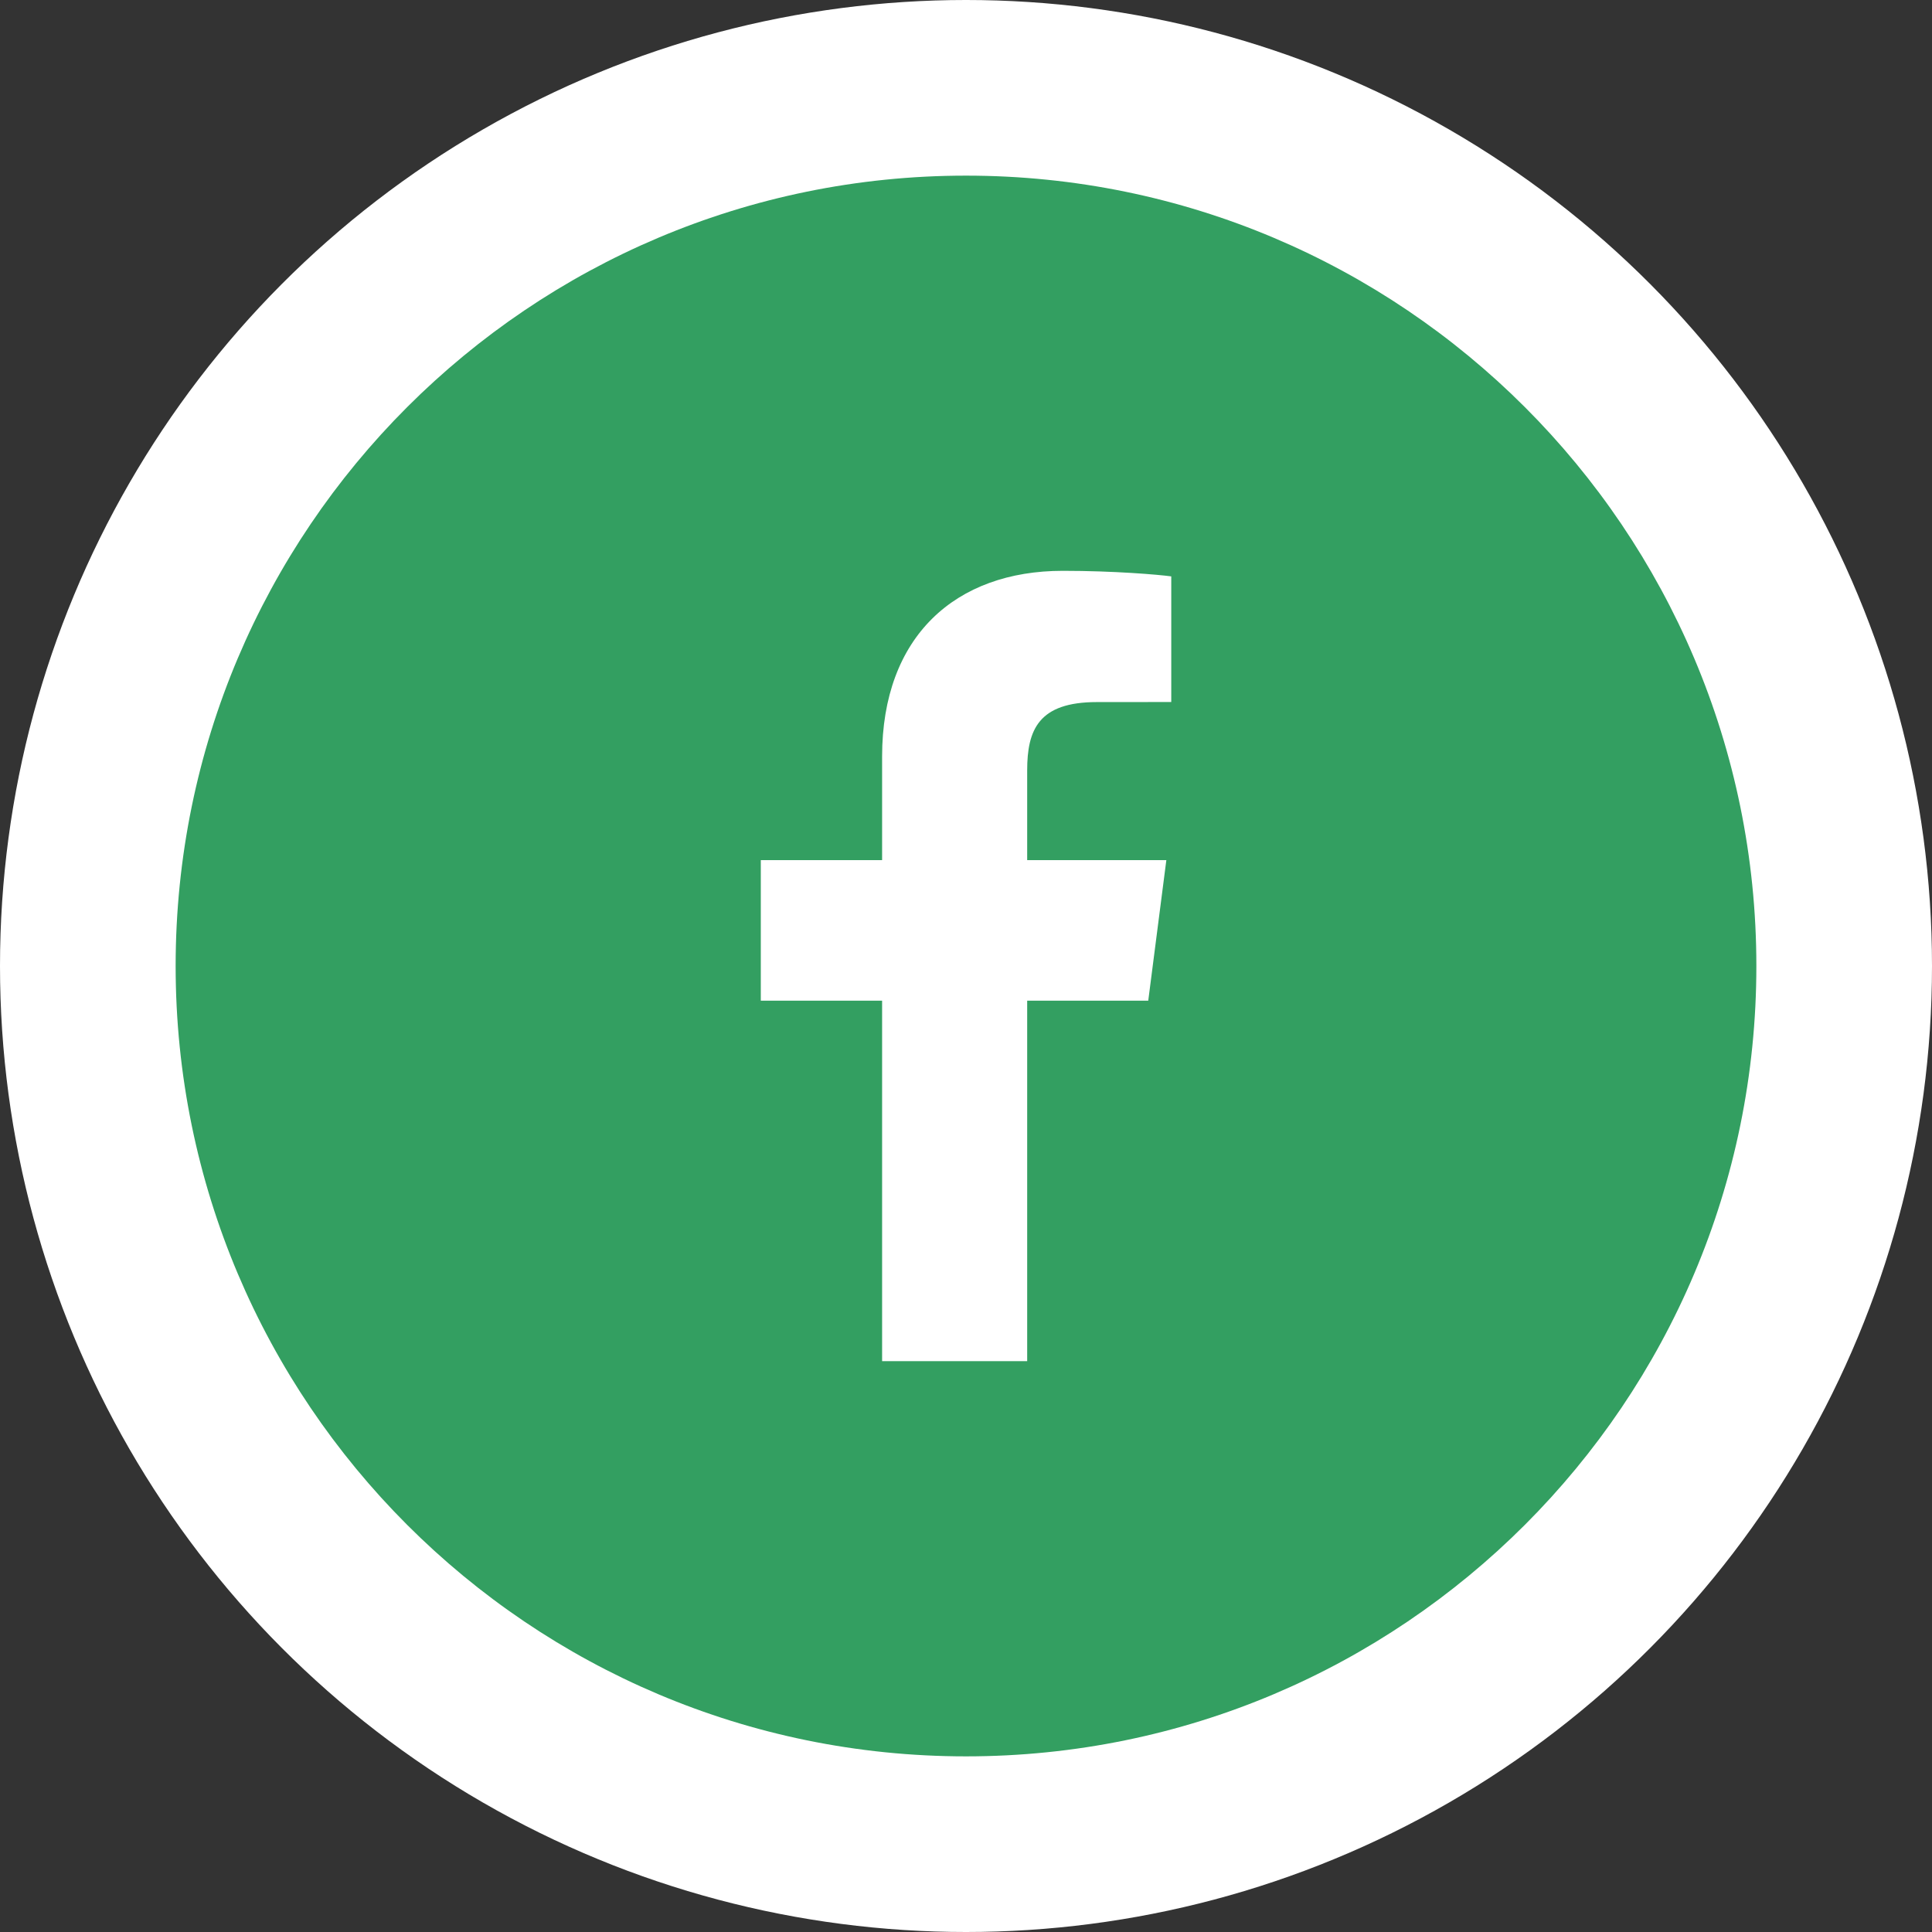 <svg width="33" height="33" viewBox="0 0 33 33" fill="none" xmlns="http://www.w3.org/2000/svg">
<rect x="0" y="0" width="33" height="33" fill="#333333" stroke="none"/>
<circle cx="16.5" cy="16.5" r="16.5" fill="white"/>
<path fill-rule="evenodd" clip-rule="evenodd" d="M20.006 11.991L18.735 11.992C17.739 11.992 17.545 12.465 17.545 13.16V14.692H19.922L19.613 17.092H17.545V23.25H15.067V17.092H12.995V14.692H15.067V12.922C15.067 10.868 16.322 9.75 18.154 9.75C19.031 9.75 19.786 9.815 20.006 9.845V11.991ZM16.5 3C9.045 3 3 9.044 3 16.5C3 23.955 9.045 30 16.5 30C23.956 30 30 23.955 30 16.5C30 9.044 23.956 3 16.5 3Z" fill="#339F61"/>
</svg>
